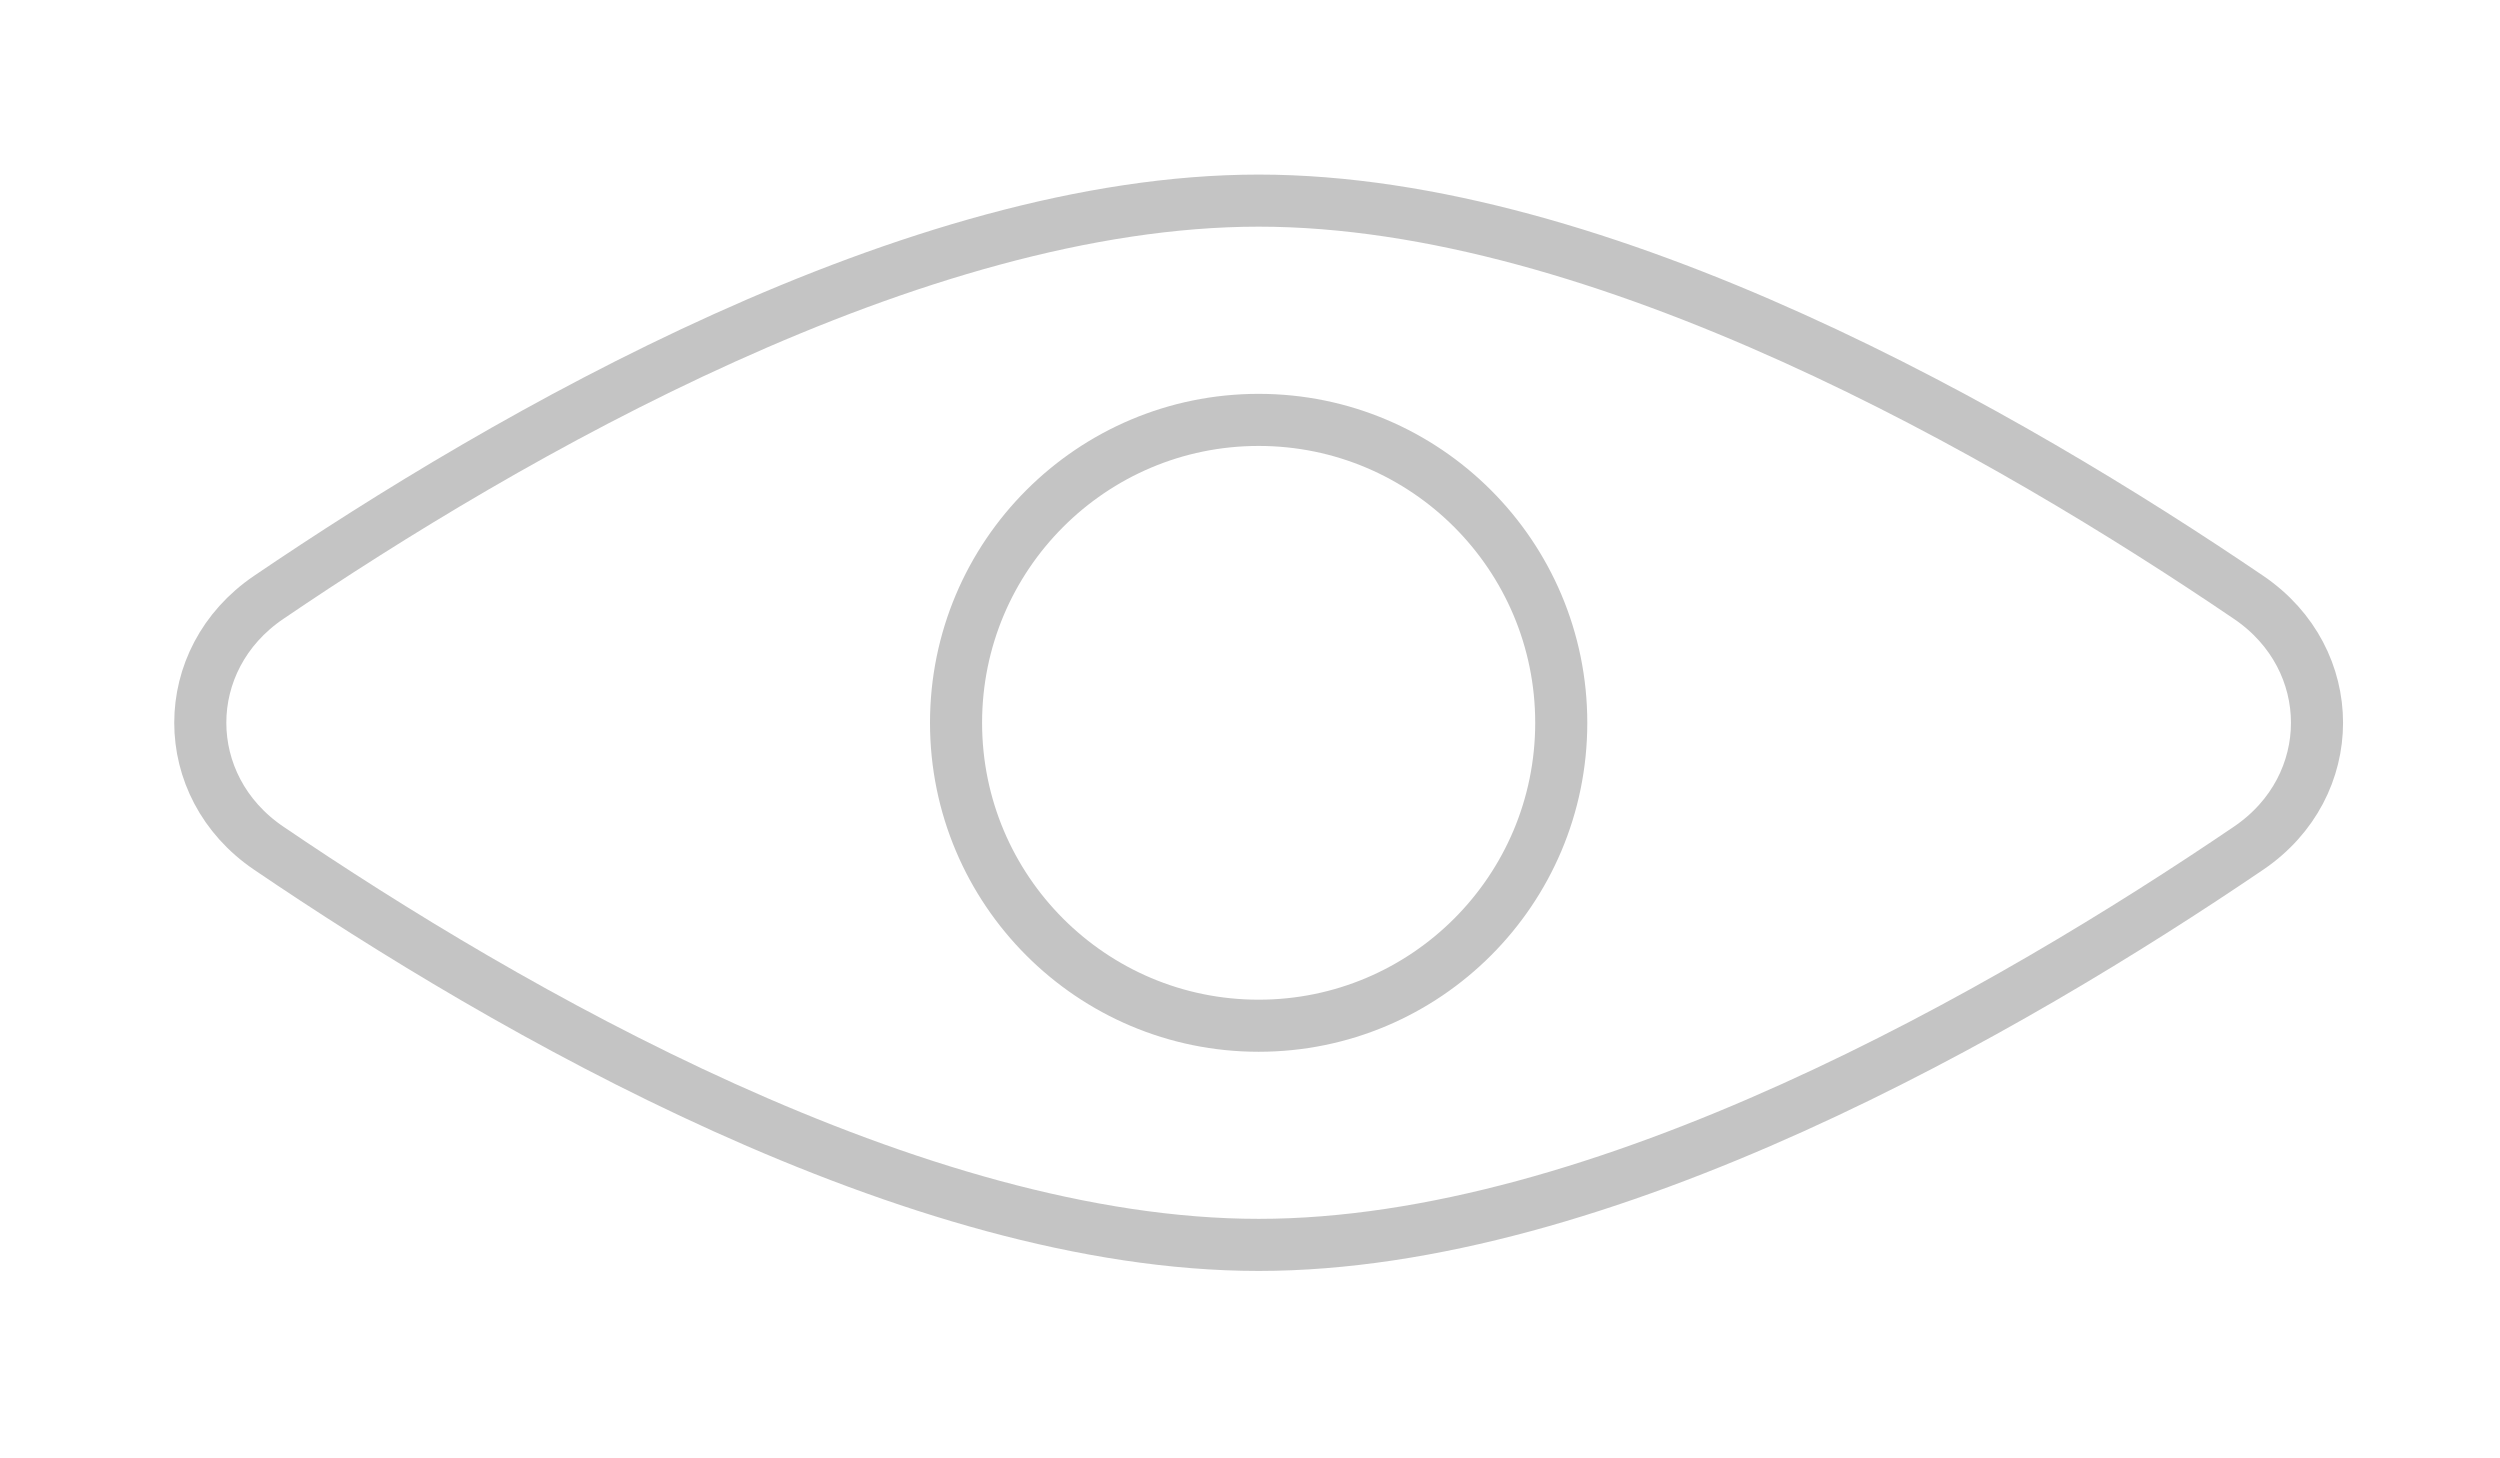 <svg width="24" height="14" viewBox="0 0 24 14" fill="none" xmlns="http://www.w3.org/2000/svg">
<path d="M21.587 5.735C22.462 6.329 22.462 7.548 21.587 8.142C20.446 8.917 18.896 9.872 17.214 10.632C15.528 11.394 13.729 11.951 12.083 11.951C10.437 11.951 8.638 11.394 6.952 10.632C5.27 9.872 3.72 8.917 2.579 8.142C1.704 7.548 1.704 6.329 2.579 5.735C3.72 4.96 5.27 4.005 6.952 3.245C8.638 2.483 10.437 1.926 12.083 1.926C13.729 1.926 15.528 2.483 17.214 3.245C18.896 4.005 20.446 4.96 21.587 5.735Z" stroke="#C4C4C4" stroke-width="0.5"/>
<path d="M14.988 6.939C14.988 8.545 13.687 9.847 12.083 9.847C10.479 9.847 9.178 8.545 9.178 6.939C9.178 5.333 10.479 4.031 12.083 4.031C13.687 4.031 14.988 5.333 14.988 6.939Z" stroke="#C4C4C4" stroke-width="0.5"/>
</svg>
